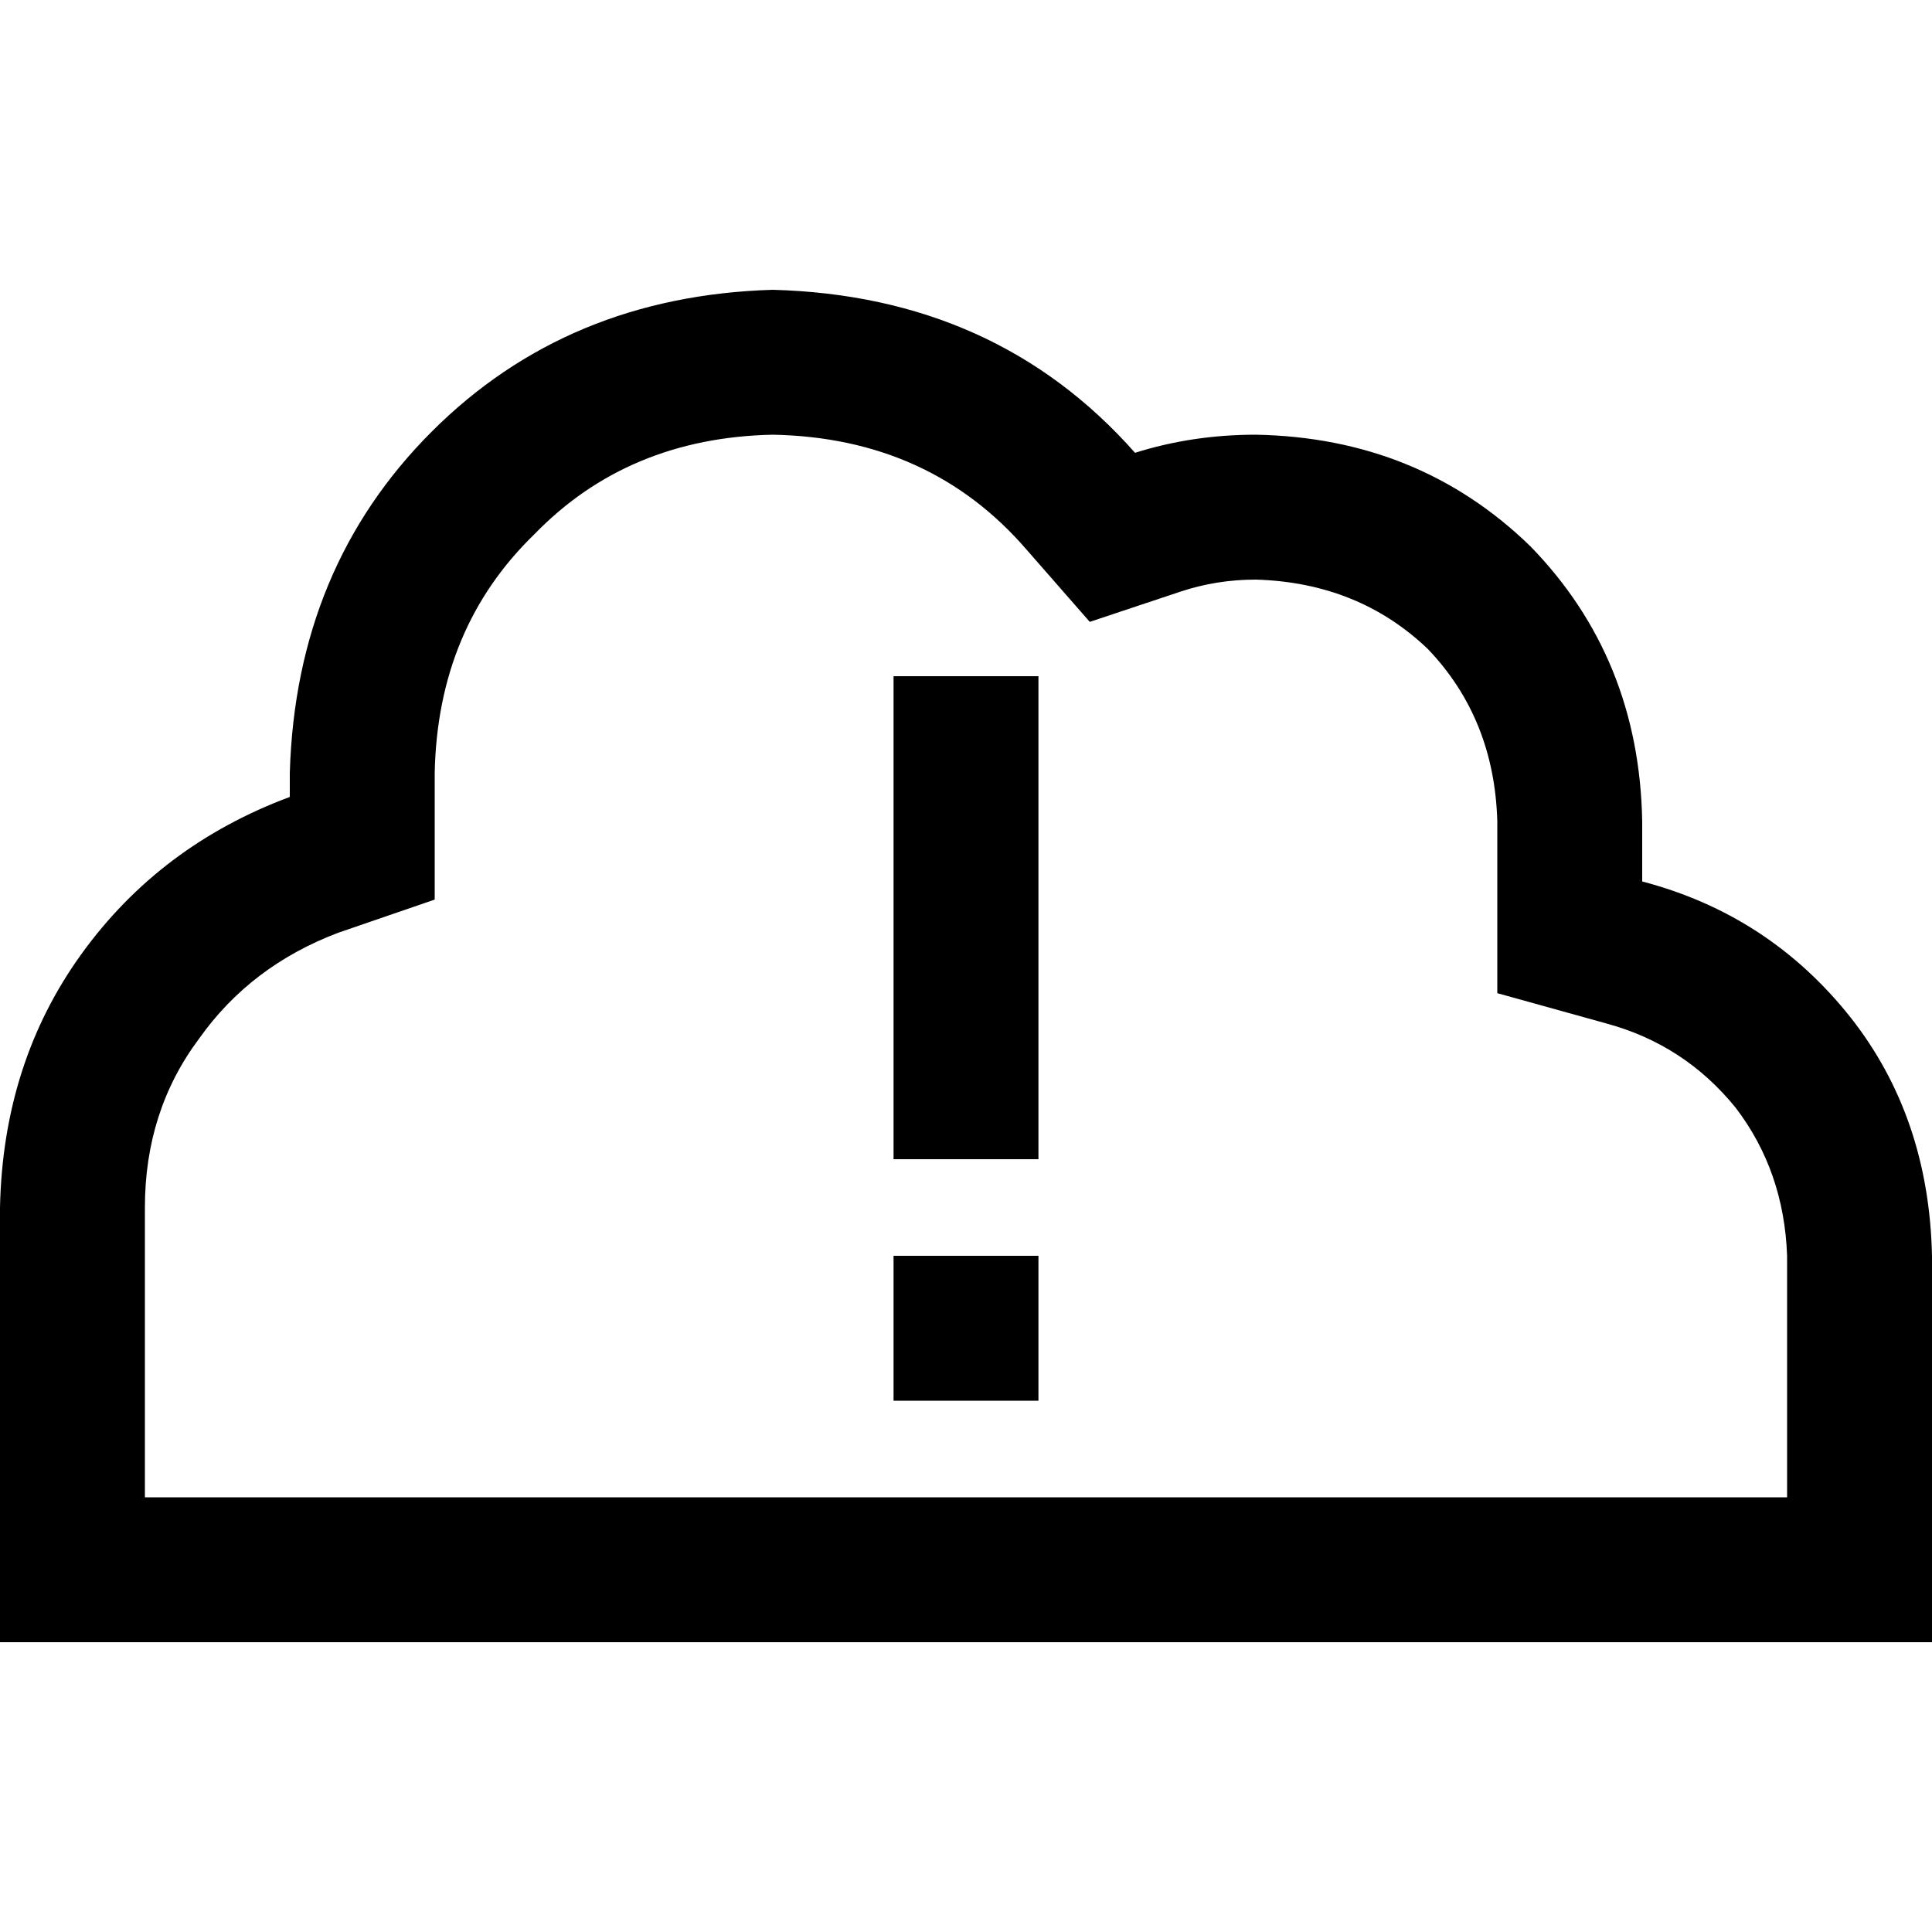 <svg xmlns="http://www.w3.org/2000/svg" viewBox="0 0 512 512">
  <path d="M 0 320 Q 0.8 281.6 21.6 252.8 L 21.6 252.8 L 21.6 252.8 Q 42.4 224 76.8 211.2 L 76.8 204.8 L 76.8 204.8 Q 78.4 150.4 114.4 114.4 Q 150.4 78.4 204.8 76.8 Q 264 78.4 300.8 120 Q 316 115.2 332.8 115.2 Q 376 116 405.6 144.8 Q 434.4 174.4 435.2 217.6 L 435.2 233.6 L 435.2 233.6 Q 468.8 242.4 490.4 269.6 Q 511.2 296 512 332.8 L 512 396.8 L 512 396.8 L 512 435.2 L 512 435.2 L 473.6 435.2 L 0 435.2 L 0 396.8 L 0 396.8 L 0 320 L 0 320 Z M 473.6 332.8 Q 472.8 310.4 460 293.6 L 460 293.6 L 460 293.6 Q 446.4 276.8 425.6 271.2 L 396.8 263.2 L 396.8 263.2 L 396.8 233.6 L 396.8 233.6 L 396.8 217.6 L 396.8 217.6 Q 396 190.4 378.4 172 Q 360 154.4 332.8 153.6 Q 322.4 153.6 312.8 156.8 L 288.8 164.8 L 288.8 164.8 L 272 145.6 L 272 145.6 Q 246.4 116 204.8 115.2 Q 166.4 116 141.6 141.6 Q 116 166.4 115.2 204.8 L 115.2 211.2 L 115.2 211.2 L 115.2 238.4 L 115.2 238.4 L 89.6 247.2 L 89.6 247.2 Q 66.4 256 52.8 275.2 Q 38.4 294.4 38.4 320 L 38.4 396.8 L 38.4 396.8 L 115.2 396.8 L 473.6 396.8 L 473.6 332.8 L 473.6 332.8 Z M 275.2 179.2 L 275.2 198.4 L 275.2 179.2 L 275.2 198.4 L 275.2 288 L 275.2 288 L 275.2 307.2 L 275.2 307.2 L 236.8 307.2 L 236.8 307.2 L 236.8 288 L 236.8 288 L 236.8 198.4 L 236.8 198.4 L 236.8 179.2 L 236.8 179.2 L 275.2 179.2 L 275.2 179.2 Z M 236.8 332.8 L 275.2 332.8 L 236.8 332.8 L 275.2 332.8 L 275.2 371.2 L 275.2 371.2 L 236.8 371.2 L 236.8 371.2 L 236.8 332.8 L 236.8 332.8 Z" />
</svg>